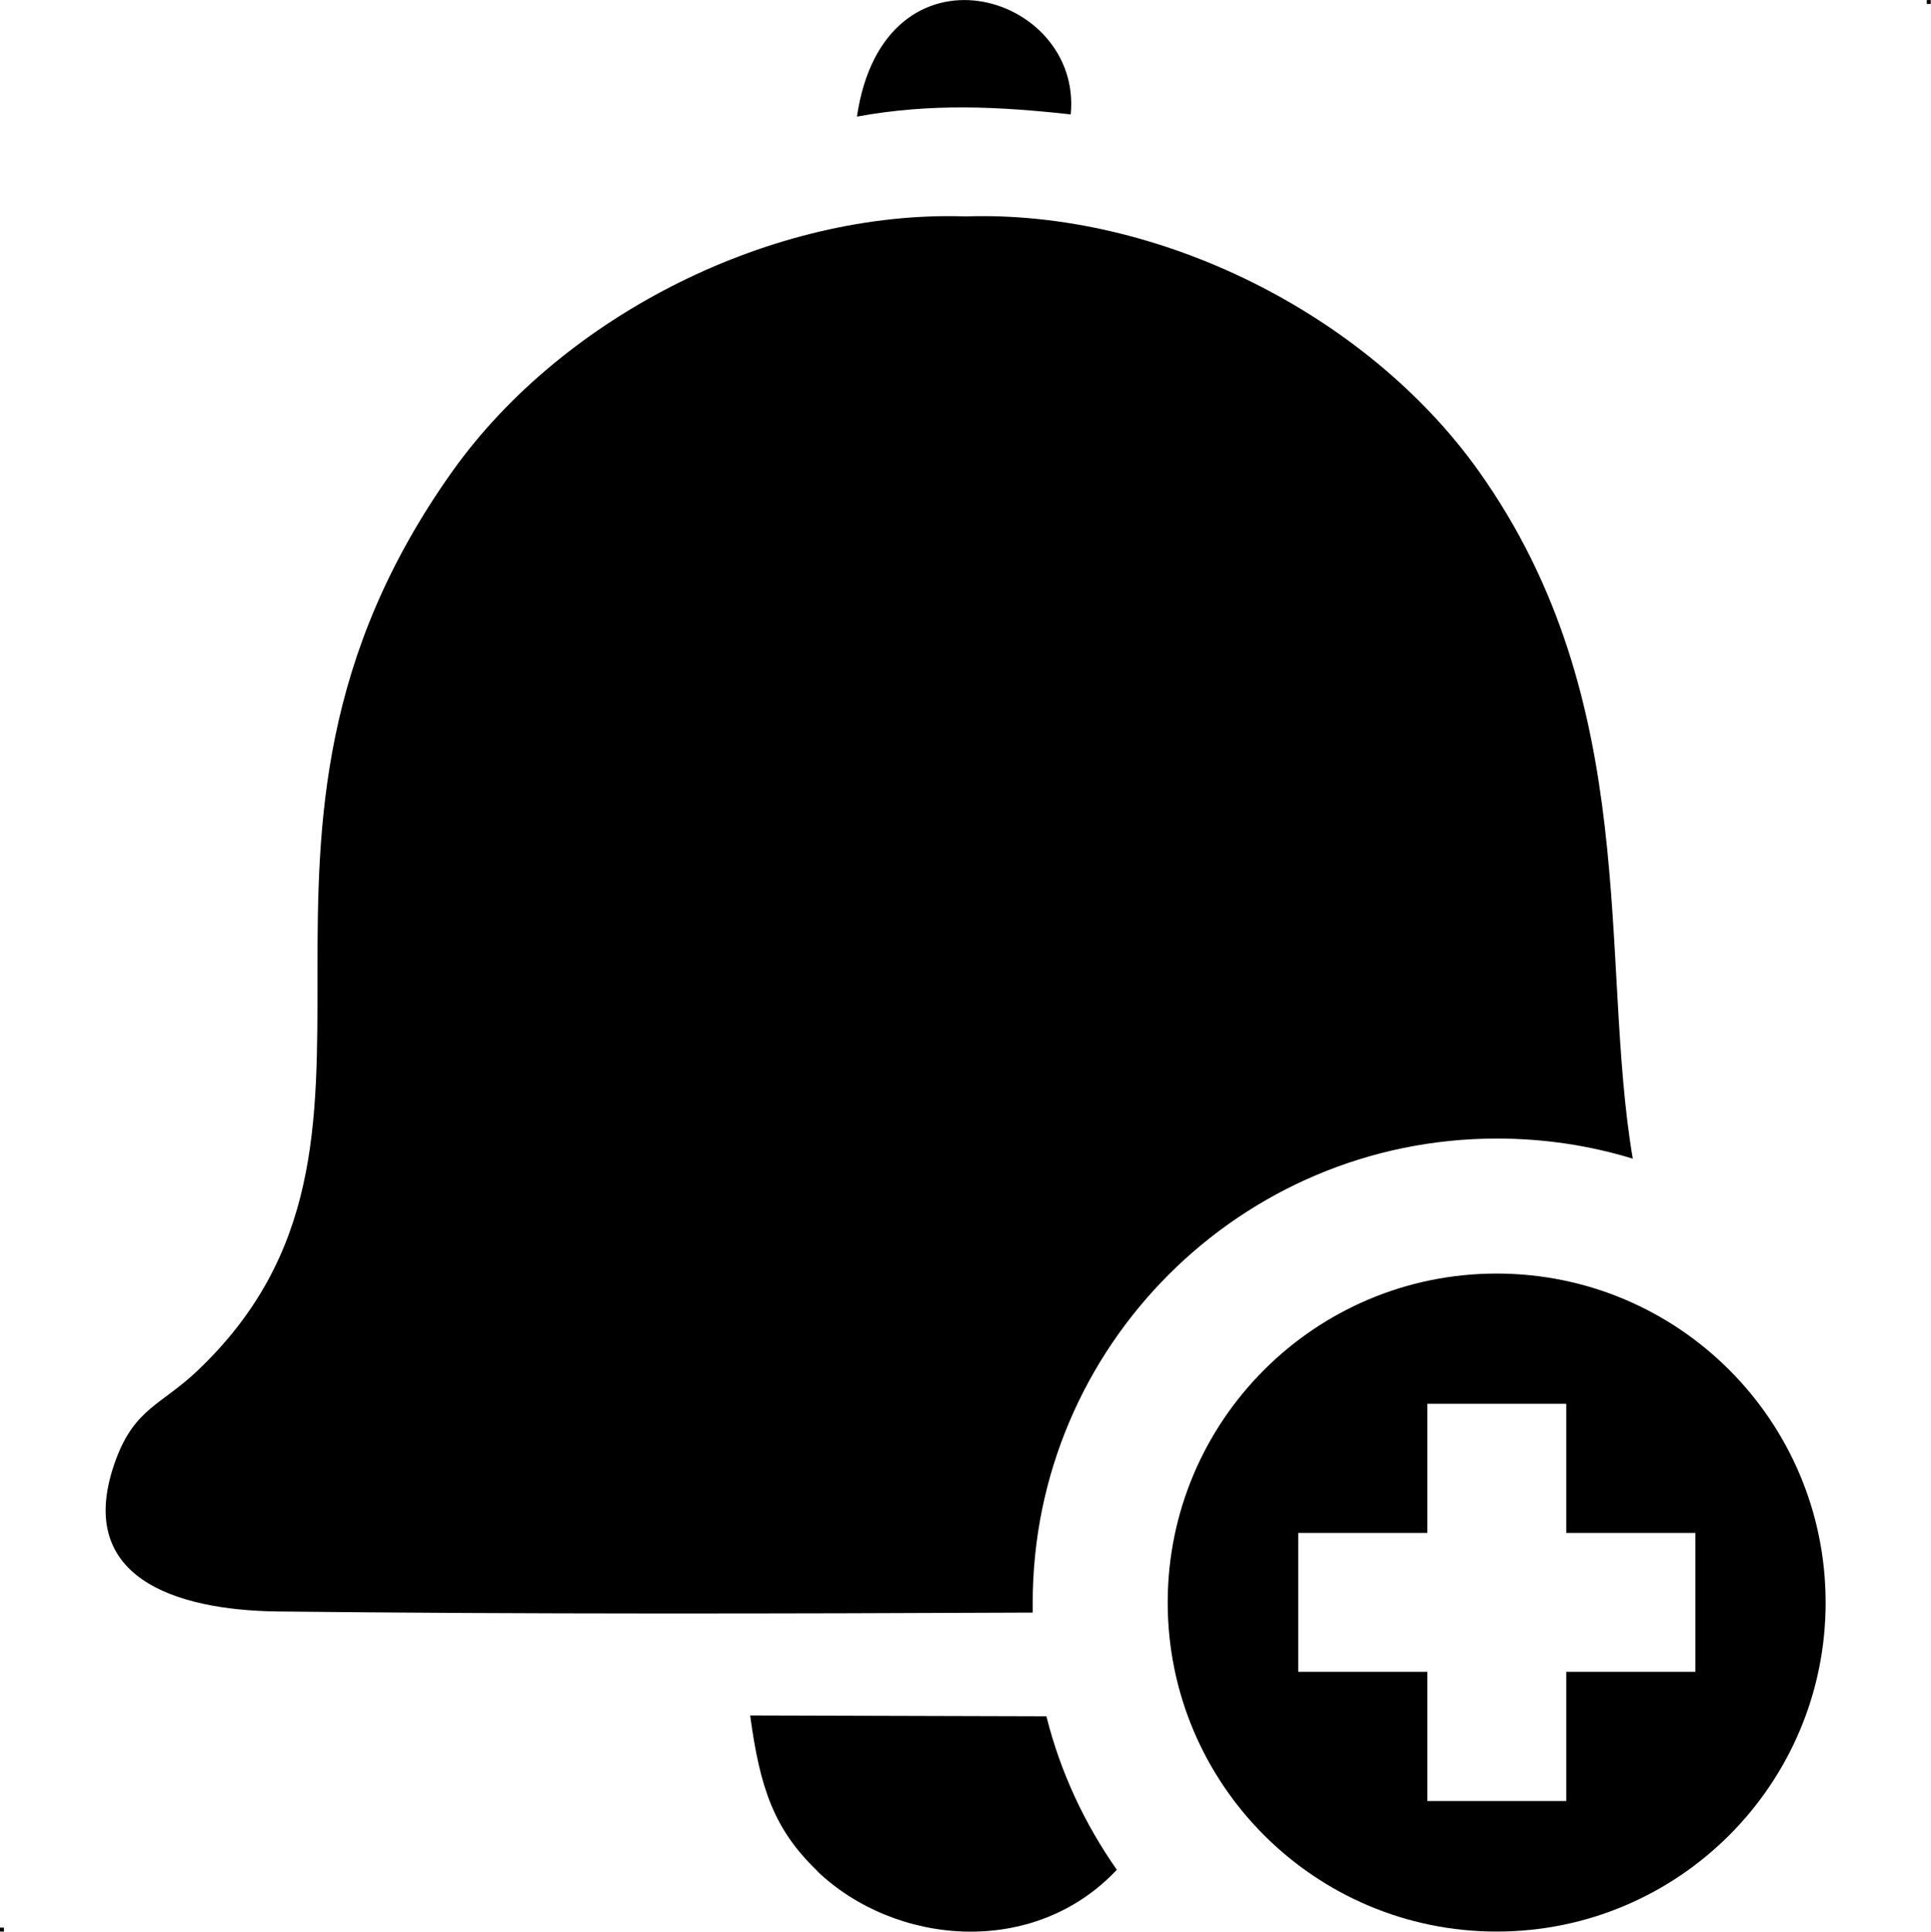 <?xml version="1.0" encoding="UTF-8"?>
<!DOCTYPE svg PUBLIC "-//W3C//DTD SVG 1.1//EN" "http://www.w3.org/Graphics/SVG/1.1/DTD/svg11.dtd">
<!-- Creator: CorelDRAW -->
<svg xmlns="http://www.w3.org/2000/svg" xml:space="preserve" width="9.998mm" height="10mm" version="1.1" style="shape-rendering:geometricPrecision; text-rendering:geometricPrecision; image-rendering:optimizeQuality; fill-rule:evenodd; clip-rule:evenodd"
viewBox="0 0 69.09 69.1"
 xmlns:xlink="http://www.w3.org/1999/xlink"
 xmlns:xodm="http://www.corel.com/coreldraw/odm/2003">
 <defs>
  <style type="text/css">
   <![CDATA[
    .fil1 {fill:black}
    .fil2 {fill:black}
    .fil0 {fill:black}
   ]]>
  </style>
 </defs>
 <g id="Camada_x0020_1">
  <g id="_2514413683184">
   <path class="fil0" d="M53.55 45.56c6.5,0 11.77,5.27 11.77,11.77 0,6.5 -5.27,11.77 -11.77,11.77 -6.5,0 -11.77,-5.27 -11.77,-11.77 0,-6.5 5.27,-11.77 11.77,-11.77zm2.49 9.28l4.62 0 0 4.97 -4.62 0 0 4.62 -4.97 0 0 -4.62 -4.62 0 0 -4.97 4.62 0 0 -4.62 4.97 0 0 4.62z"/>
   <path class="fil1" d="M0.14 69.1l-0.14 0 0 -0.14 0.14 0 0 0.14zm68.8 -69.1l0.14 0 0 0.14 -0.14 0 0 -0.14z"/>
   <path class="fil2" d="M34.54 7.74c-6.86,-0.23 -14.35,3.51 -18.34,9.1 -9.5,13.33 -0.36,23.88 -9.15,32.21 -1.28,1.21 -2.21,1.33 -2.89,3.13 -1.6,4.27 2.14,5.42 5.75,5.47 8.99,0.1 18.02,0.08 27.04,0.04l-0 -0.35c0,-9.17 7.44,-16.61 16.61,-16.61 1.69,0 3.33,0.25 4.86,0.72 -1.21,-7.13 0.38,-16.33 -5.52,-24.61 -4.01,-5.62 -11.46,-9.33 -18.35,-9.1zm-5.31 59.19c2.77,2.66 7.74,3.14 10.73,-0.04 -1.15,-1.64 -2.02,-3.49 -2.52,-5.49l-10.6 -0.03c0.35,2.59 0.85,4.07 2.4,5.56zm1.43 -62.76c2.66,-0.49 5.09,-0.36 7.65,-0.08 0.43,-4.36 -6.68,-6.48 -7.65,0.08z"/>
  </g>
 </g>
</svg>
